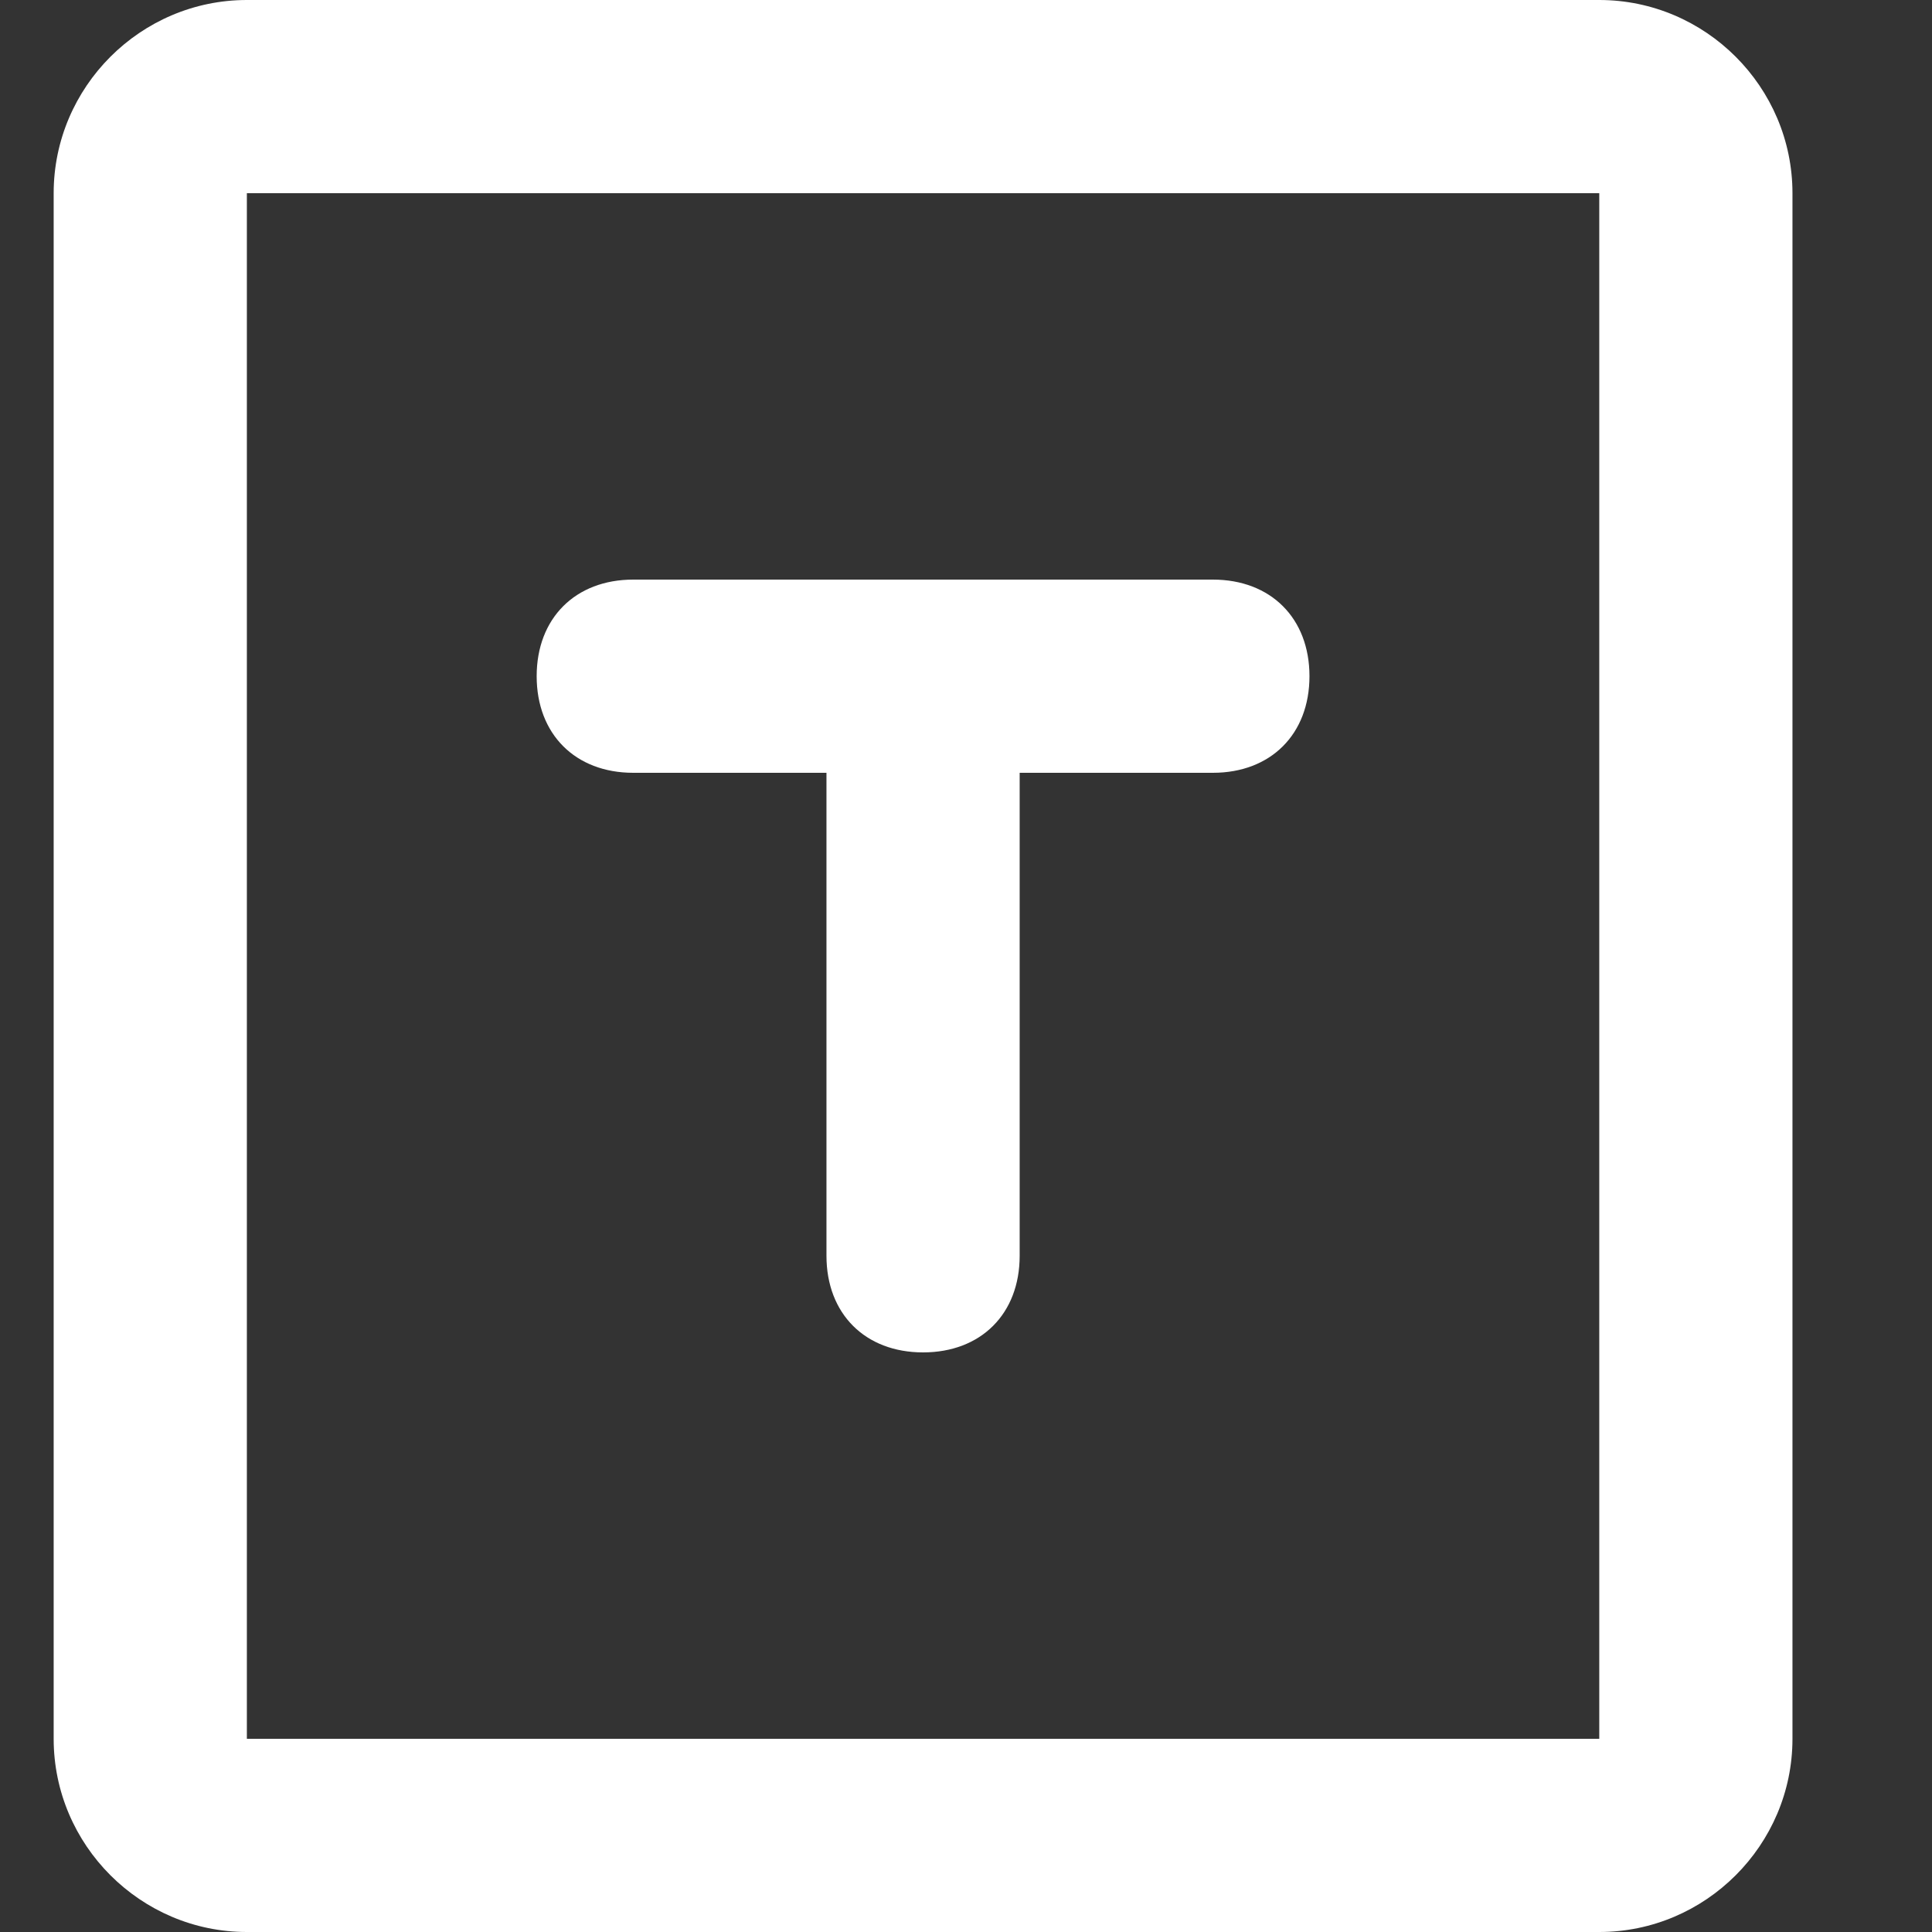 <?xml version="1.0" standalone="no"?><!DOCTYPE svg PUBLIC "-//W3C//DTD SVG 1.1//EN" "http://www.w3.org/Graphics/SVG/1.1/DTD/svg11.dtd"><svg t="1597772442665" class="icon" viewBox="0 0 1024 1024" version="1.1" xmlns="http://www.w3.org/2000/svg" p-id="36947" xmlns:xlink="http://www.w3.org/1999/xlink" width="200" height="200"><rect x="0" y="0" width="1024" height="1024" fill="#333333" stroke="none"/><defs><style type="text/css"></style></defs><path d="M847.644 0c56.32 0 102.4 46.08 102.4 102.4v819.2c0 56.32-46.08 102.4-102.4 102.4H130.844C74.524 1024 28.444 977.92 28.444 921.6V102.4C28.444 46.08 74.524 0 130.844 0h716.8z m0 102.4H130.844v819.2h716.8V102.4z m-204.8 204.8c30.72 0 51.2 20.48 51.2 51.2s-20.48 51.2-51.2 51.2H540.444v256c0 30.72-20.48 51.2-51.2 51.2s-51.2-20.48-51.2-51.2V409.6H335.644c-30.72 0-51.2-20.48-51.2-51.2s20.48-51.2 51.2-51.2z" p-id="36948" fill="#ffffff"></path></svg>